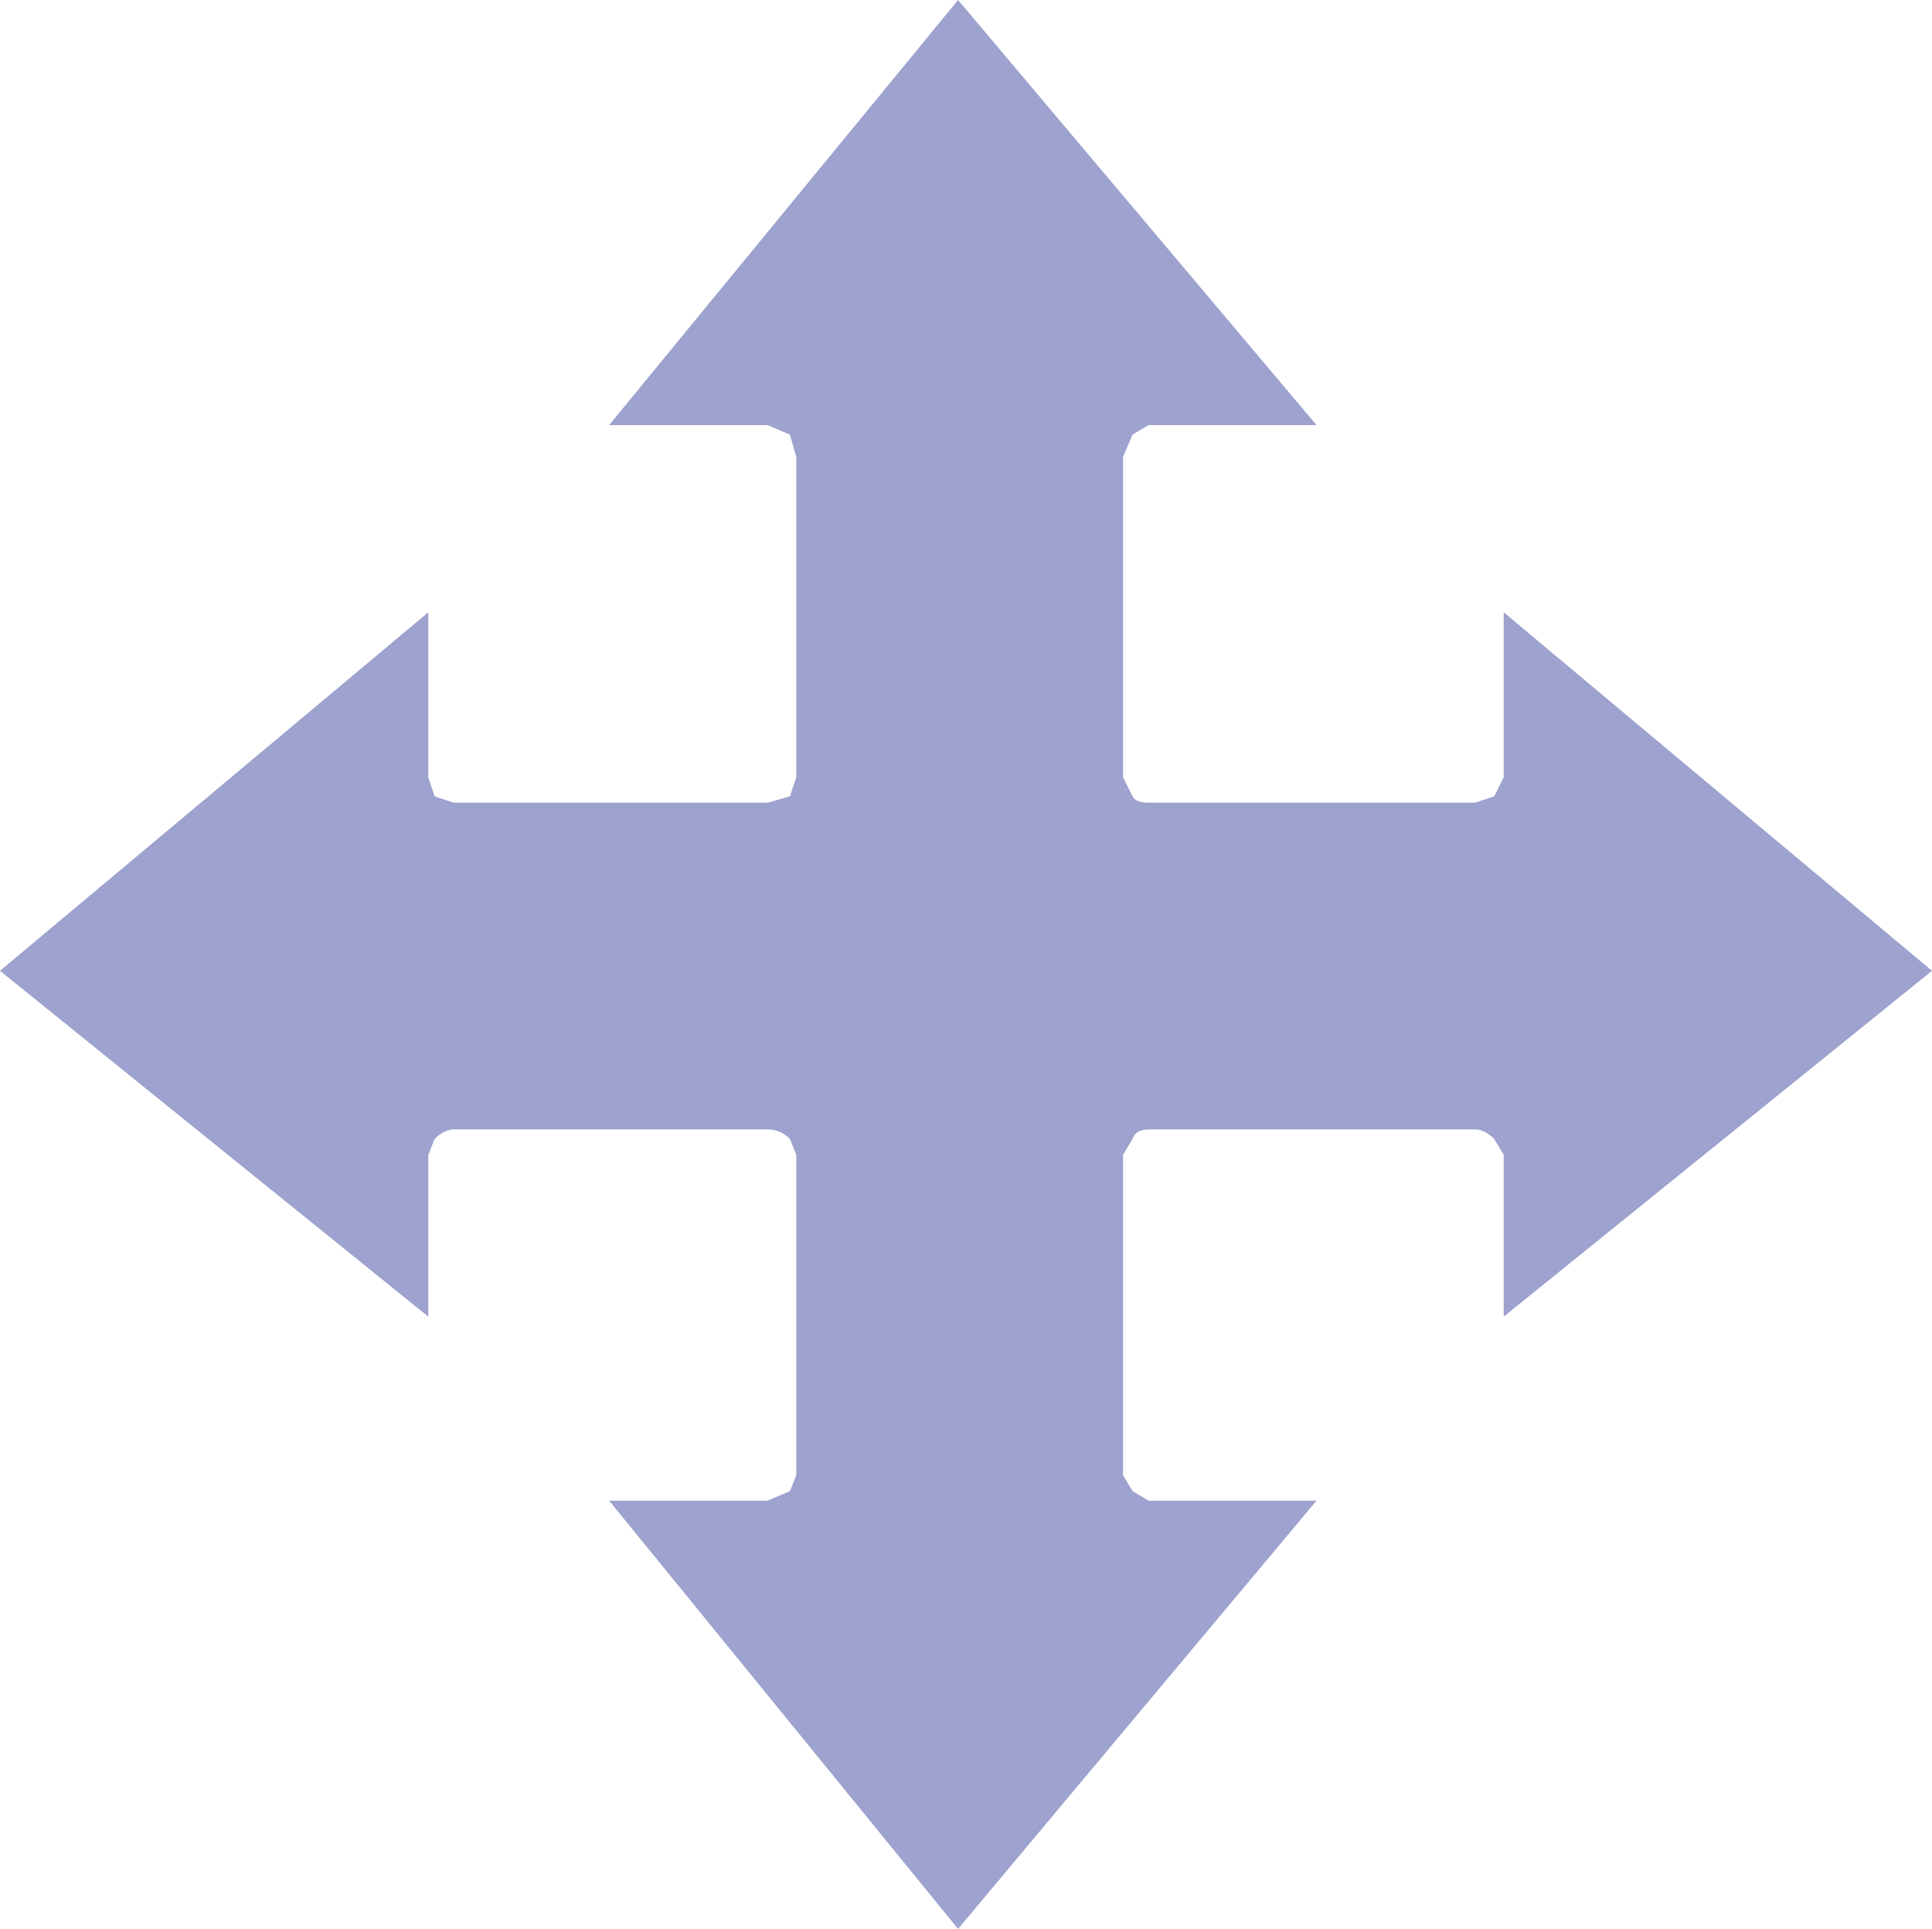 <?xml version="1.0" encoding="UTF-8" standalone="no"?>
<svg xmlns:xlink="http://www.w3.org/1999/xlink" height="30.4px" width="30.45px" xmlns="http://www.w3.org/2000/svg">
  <g transform="matrix(1.0, 0.0, 0.0, 1.0, 15.25, 15.2)">
    <path d="M-0.15 -15.2 L5.5 -8.5 2.85 -8.5 2.6 -8.35 2.45 -8.0 2.45 -2.95 2.6 -2.65 Q2.65 -2.55 2.85 -2.55 L8.0 -2.55 8.3 -2.65 8.45 -2.95 8.45 -5.55 15.2 0.1 8.45 5.55 8.45 3.0 8.3 2.75 Q8.15 2.6 8.0 2.6 L2.85 2.6 Q2.65 2.6 2.6 2.75 L2.45 3.0 2.45 8.05 2.6 8.3 2.85 8.45 5.5 8.45 -0.15 15.2 -5.65 8.45 -3.15 8.45 -2.8 8.3 -2.7 8.05 -2.7 3.0 -2.8 2.75 Q-2.95 2.6 -3.15 2.6 L-8.1 2.6 Q-8.25 2.6 -8.4 2.75 L-8.5 3.0 -8.5 5.55 -15.25 0.1 -8.5 -5.55 -8.5 -2.95 -8.4 -2.65 -8.1 -2.55 -3.15 -2.55 -2.8 -2.65 -2.7 -2.95 -2.7 -8.0 -2.8 -8.35 -3.15 -8.5 -5.65 -8.5 -0.15 -15.2" fill="#9da2ce" fill-rule="evenodd" stroke="none"/>
  </g>
</svg>
